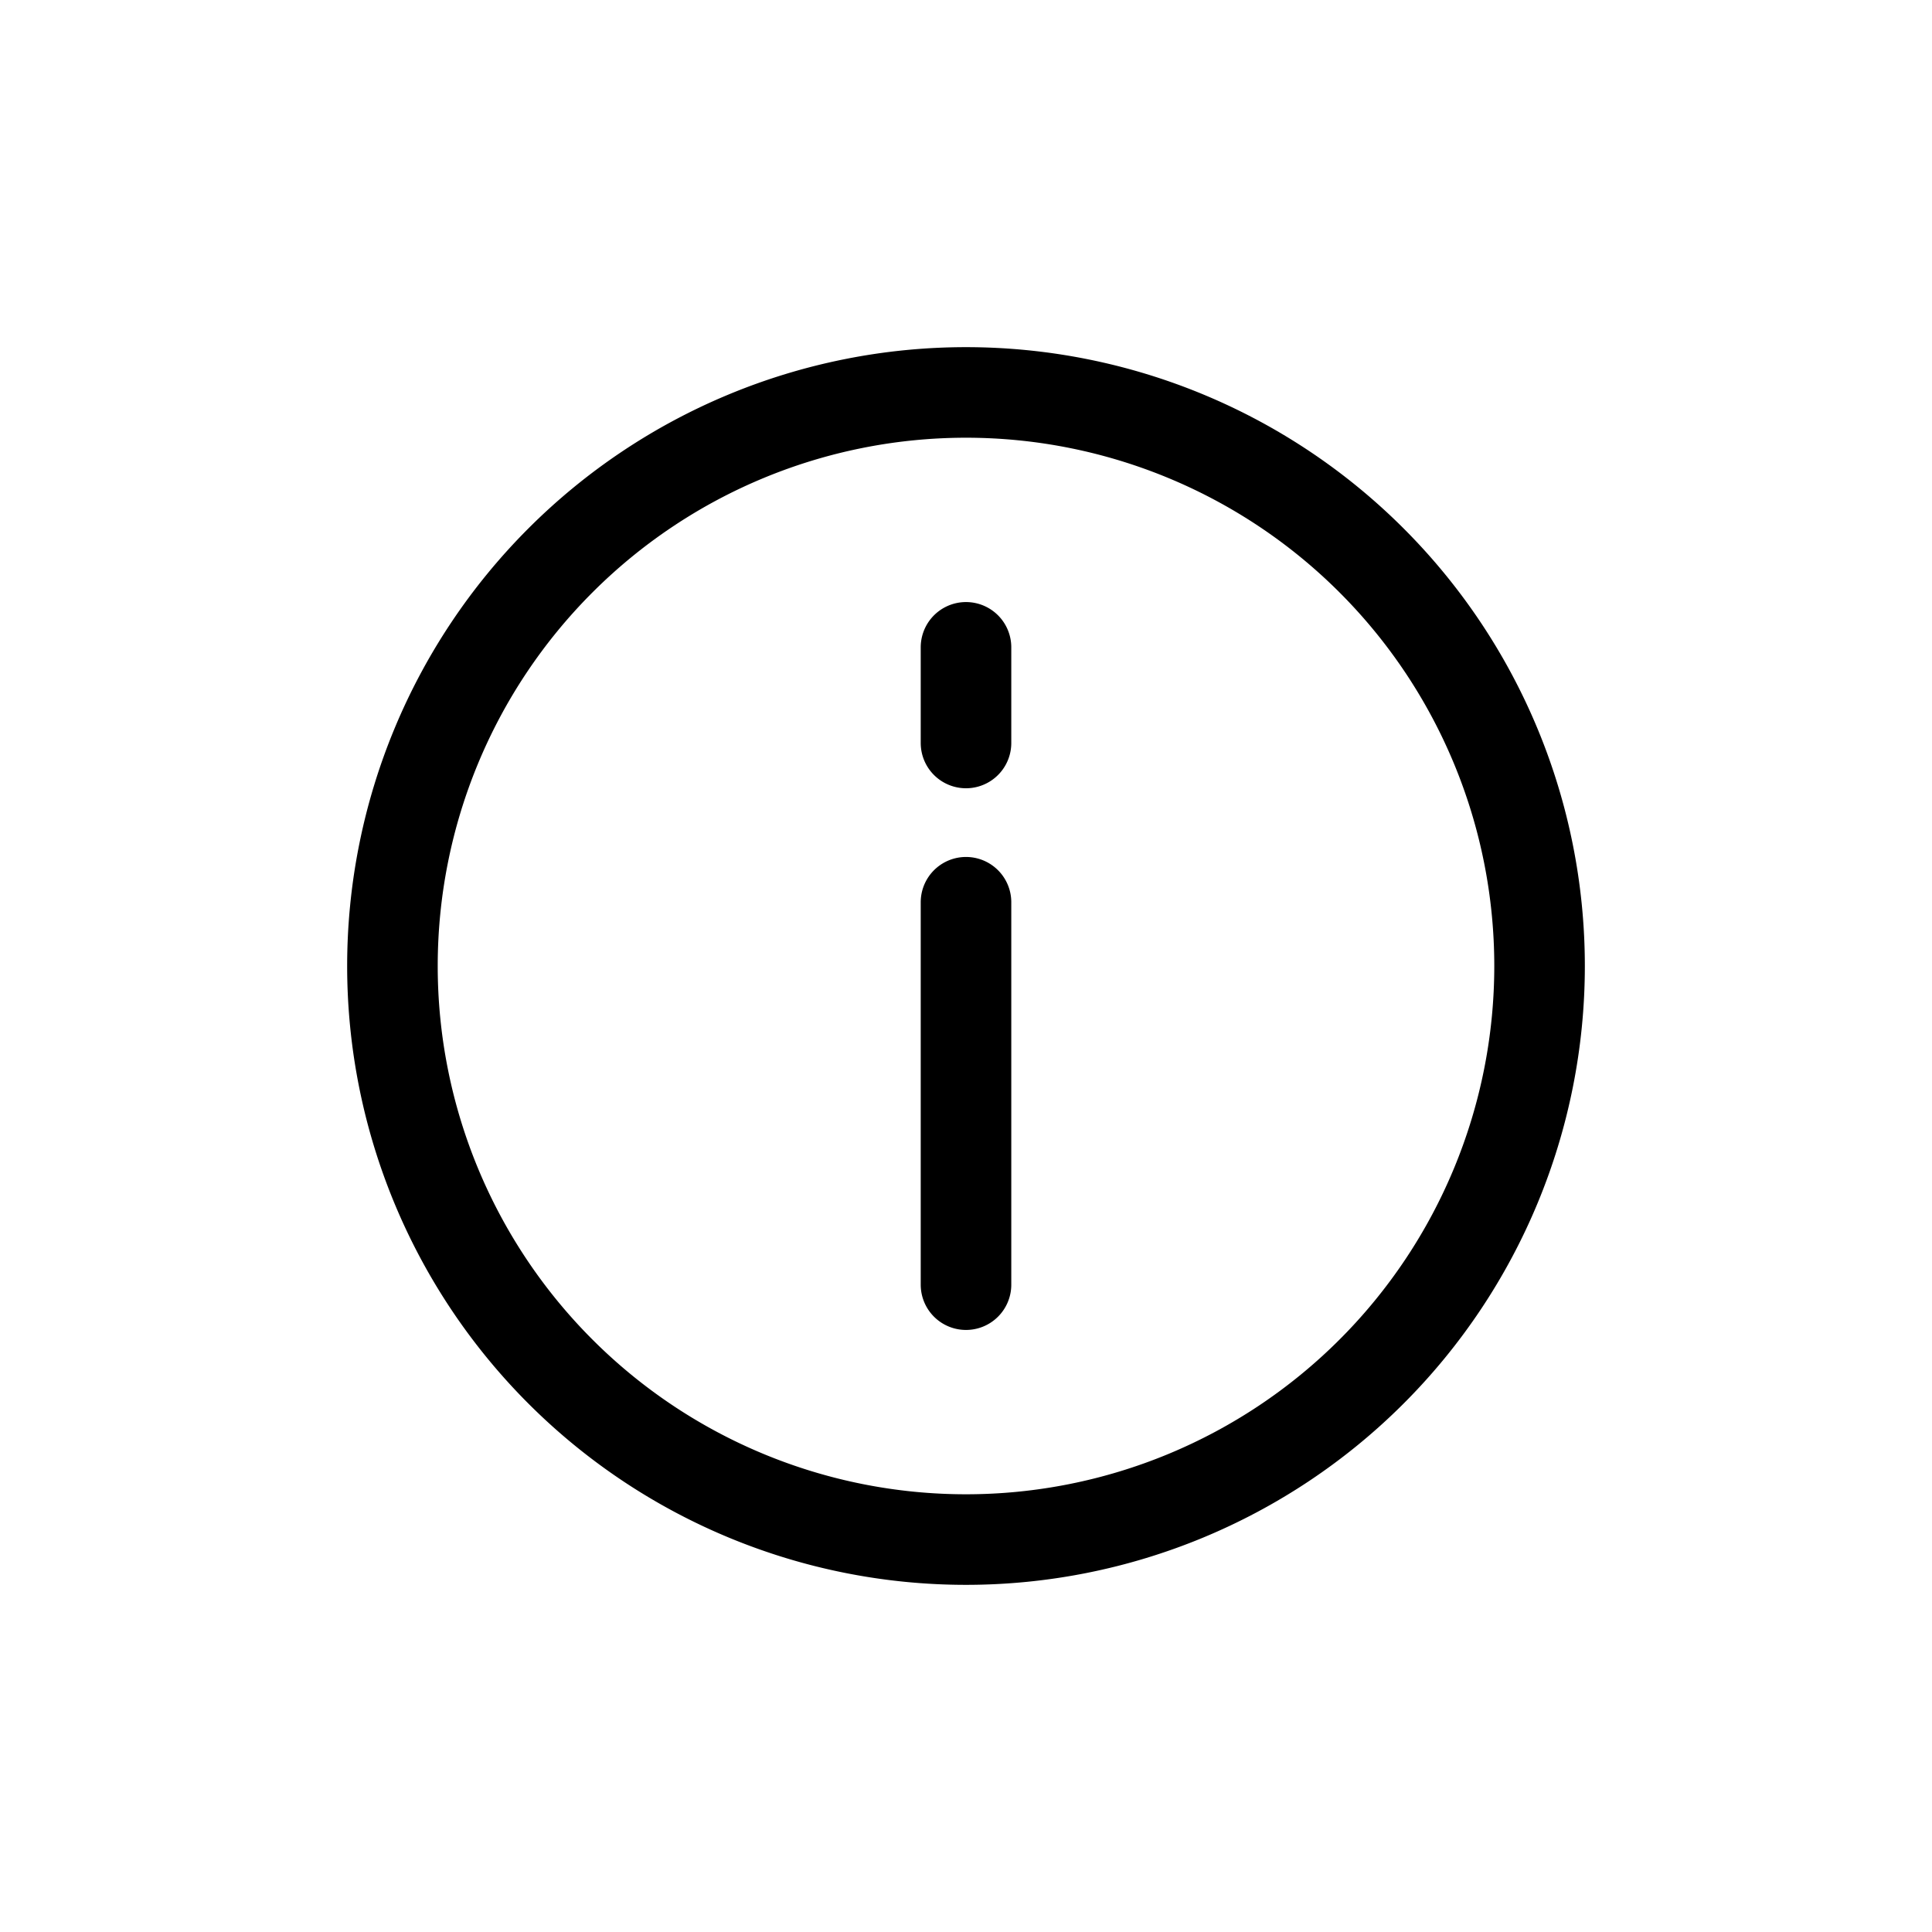 <svg xmlns="http://www.w3.org/2000/svg" width="24" height="24" fill="none" viewBox="0 0 32 32"><path stroke="#000" stroke-linecap="round" stroke-linejoin="round" stroke-width="1.5" d="M16 21.278v-6.334m0-2.638v-1.584M25.5 16a9.5 9.5 0 1 1-19 0 9.5 9.5 0 0 1 19 0Z" vector-effect="non-scaling-stroke"/></svg>